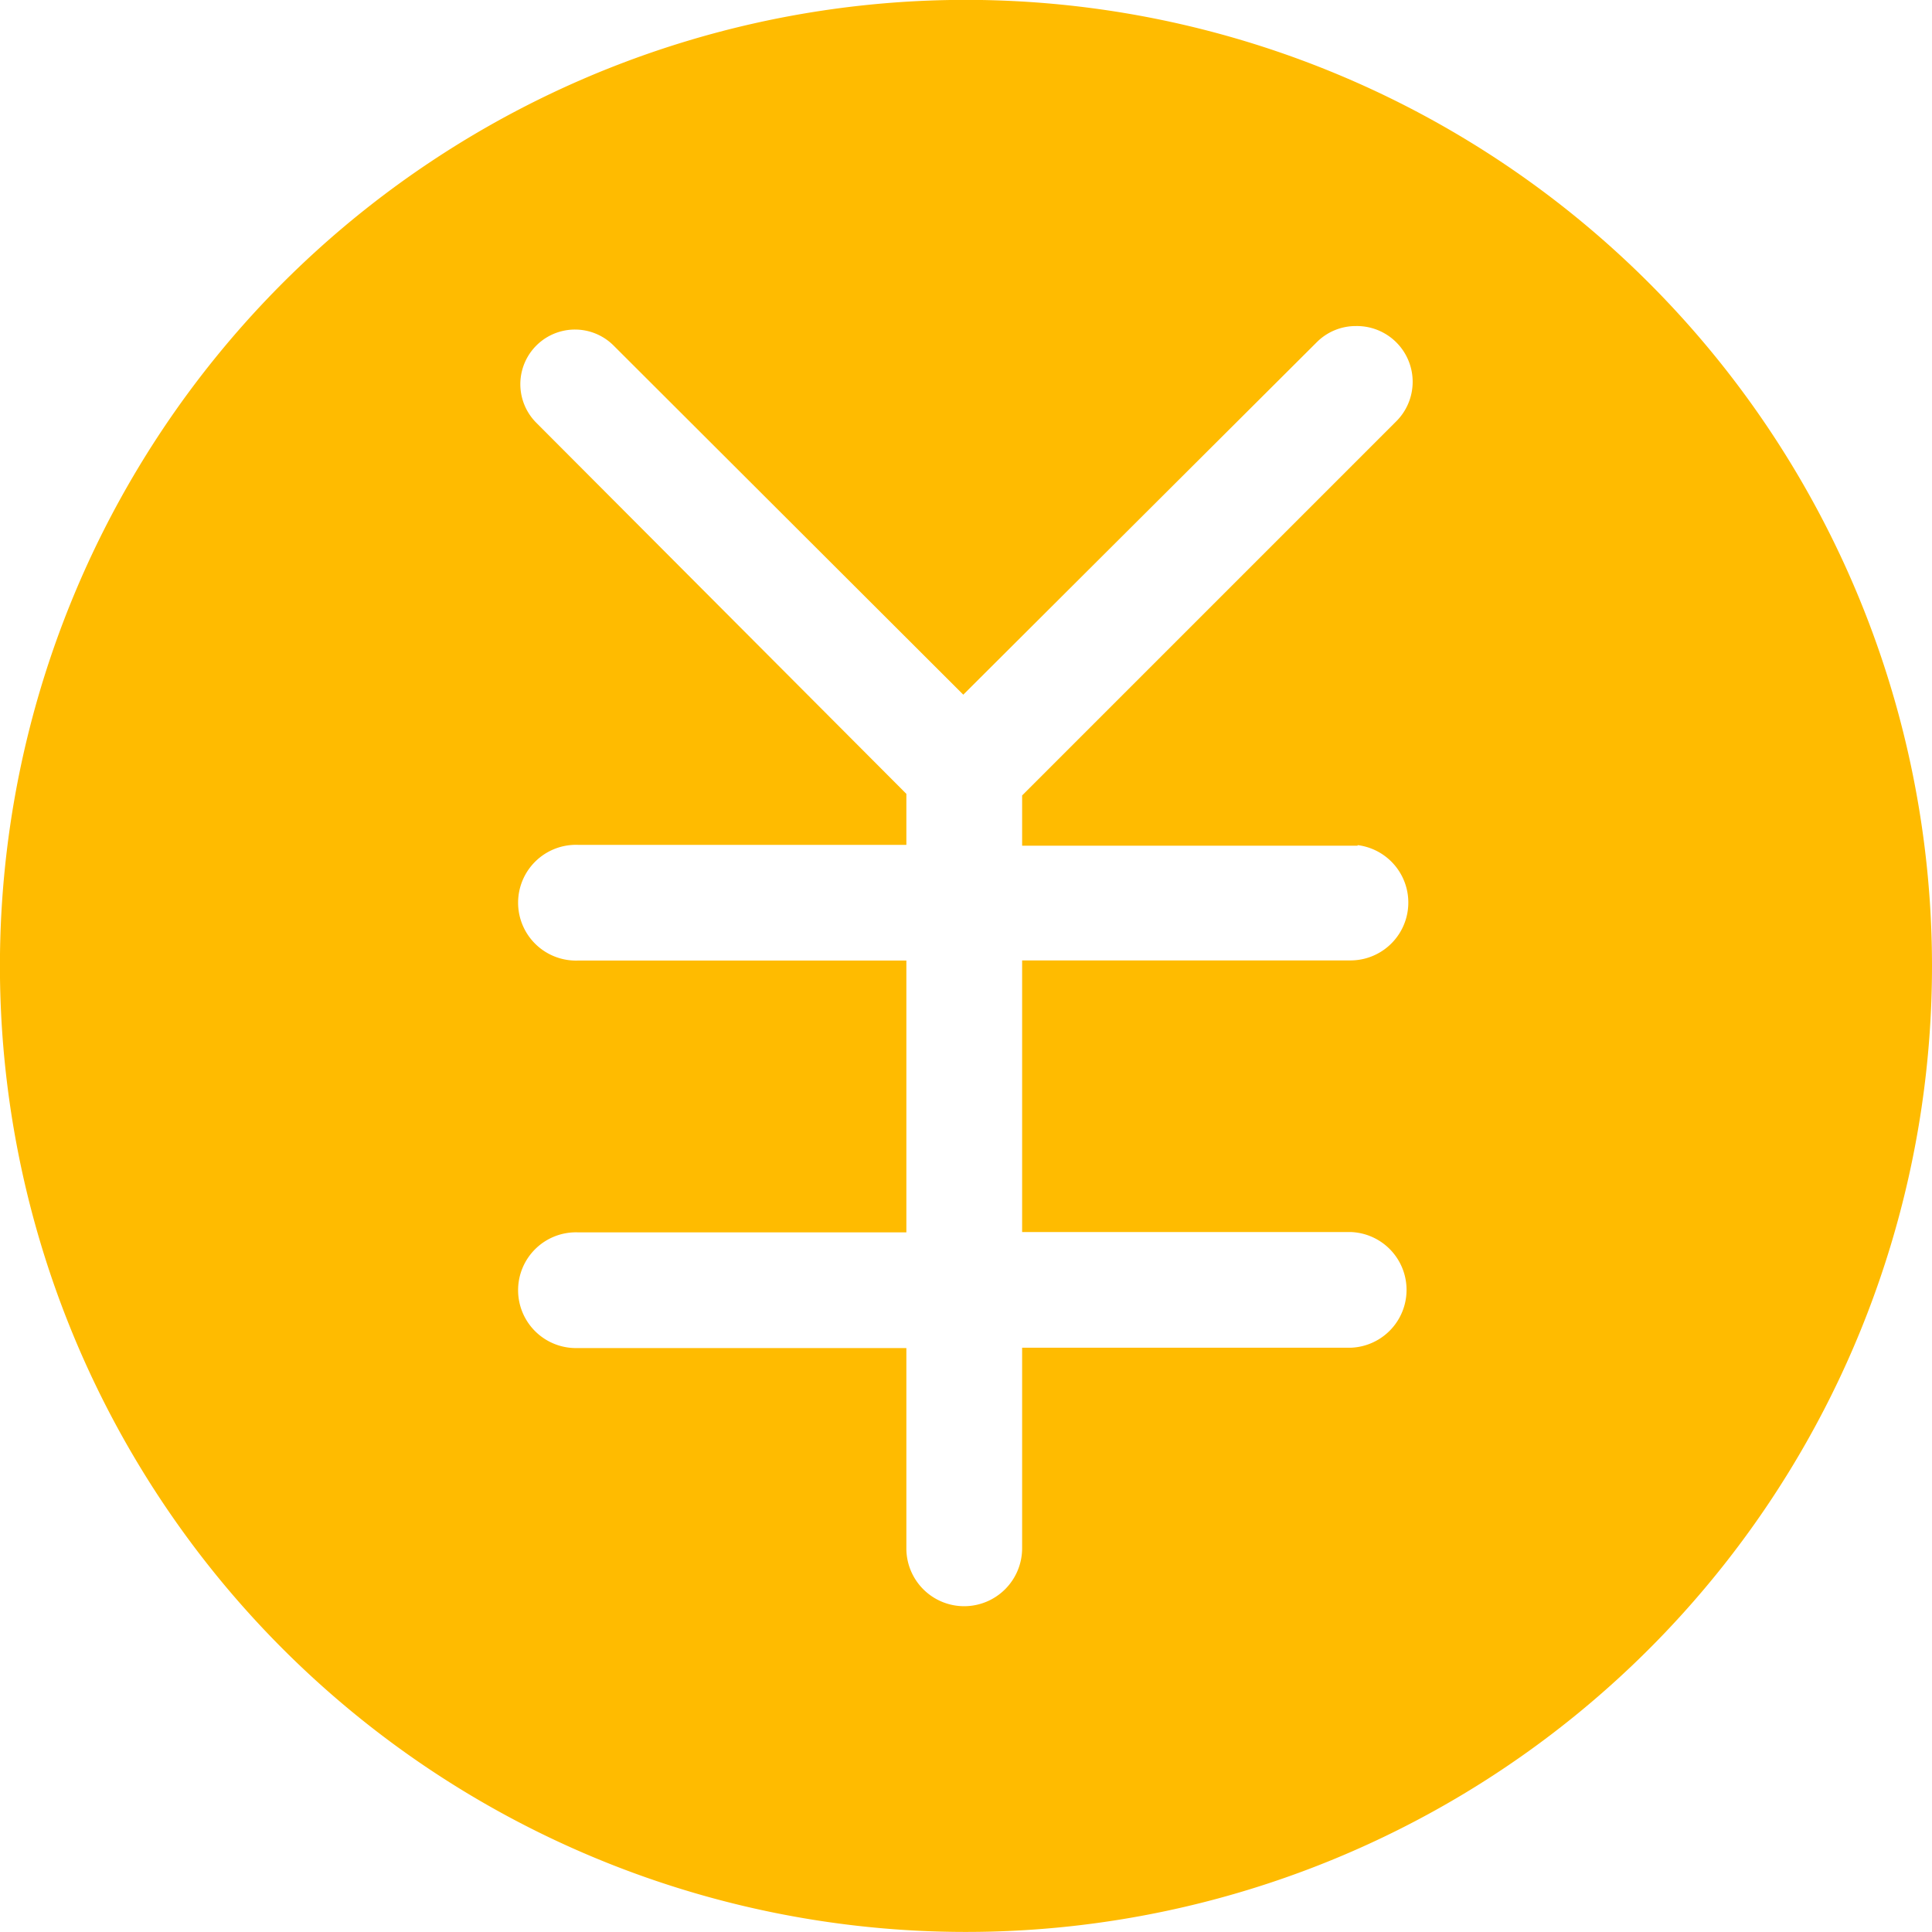 <svg xmlns="http://www.w3.org/2000/svg" width="30.309" height="30.309" viewBox="0 0 30.309 30.309"><defs><style>.a{fill:#fb0;}</style></defs><path class="a" d="M34.457,19.3A15.155,15.155,0,1,0,49.611,34.457,15.161,15.161,0,0,0,34.457,19.3ZM34.429,44.5a.907.907,0,0,1-.908-.908V40.45H28.368a.908.908,0,1,1,0-1.815h5.153V34.371H28.368a.908.908,0,1,1,0-1.815h5.153v-.8l-5.805-5.821a.857.857,0,1,1,1.212-1.212L34.414,30.2l5.547-5.531a.863.863,0,0,1,.615-.252.875.875,0,0,1,.625,1.5l-5.864,5.864v.788H40.6v-.009a.908.908,0,0,1-.108,1.809H35.337v4.261H40.49a.908.908,0,0,1,0,1.815H35.337v3.138A.91.91,0,0,1,34.429,44.5Z" transform="translate(-19.302 -19.302)"/></svg>